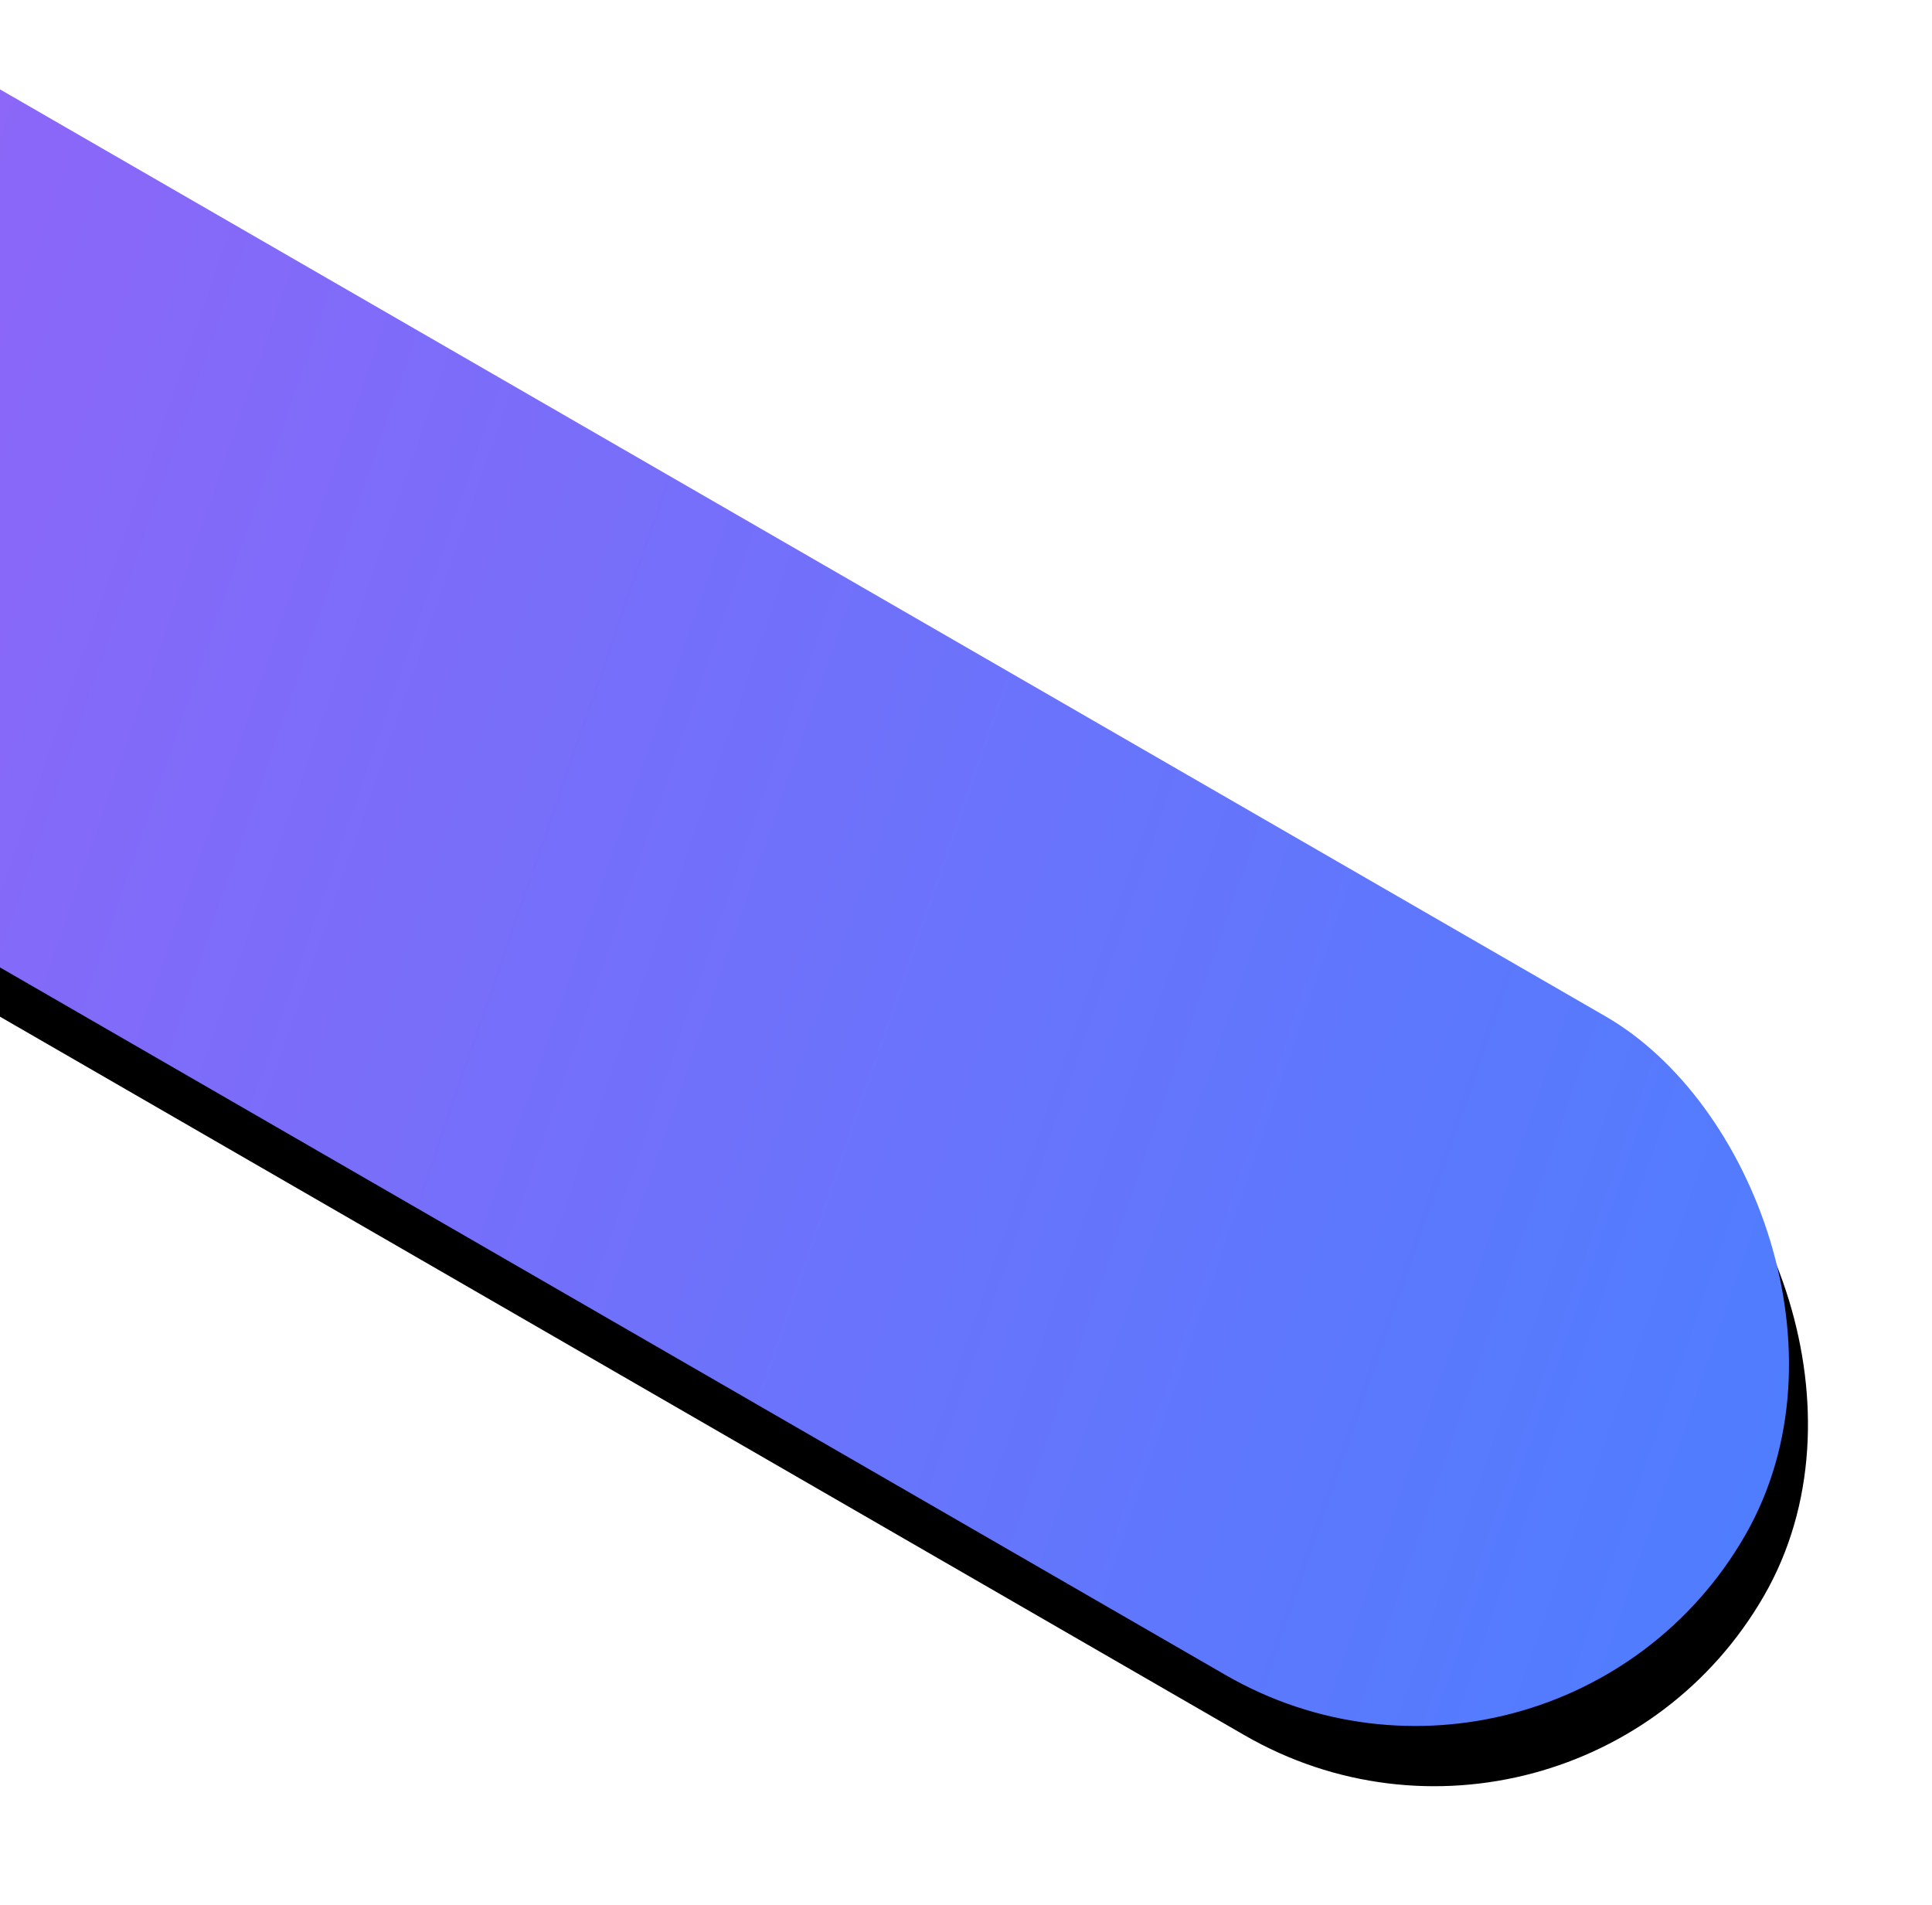 <?xml version="1.0" encoding="UTF-8"?>
<svg width="498px" height="491px" viewBox="0 0 498 491" version="1.1" xmlns="http://www.w3.org/2000/svg" xmlns:xlink="http://www.w3.org/1999/xlink">
    <!-- Generator: Sketch 54 (76480) - https://sketchapp.com -->
    <title>ipfsex_zs1</title>
    <desc>Created with Sketch.</desc>
    <defs>
        <linearGradient x1="53.168%" y1="21.469%" x2="50%" y2="109.328%" id="linearGradient-1">
            <stop stop-color="#9B61F7" offset="0%"></stop>
            <stop stop-color="#4780FF" offset="100%"></stop>
        </linearGradient>
        <rect id="path-2" x="-33.619" y="1872.37" width="196" height="890" rx="98"></rect>
        <filter x="-21.2%" y="-4.6%" width="153.6%" height="111.8%" filterUnits="objectBoundingBox" id="filter-3">
            <feOffset dx="11" dy="12" in="SourceAlpha" result="shadowOffsetOuter1"></feOffset>
            <feGaussianBlur stdDeviation="15.5" in="shadowOffsetOuter1" result="shadowBlurOuter1"></feGaussianBlur>
            <feColorMatrix values="0 0 0 0 0   0 0 0 0 0   0 0 0 0 0  0 0 0 0.3 0" type="matrix" in="shadowBlurOuter1"></feColorMatrix>
        </filter>
    </defs>
    <g id="Page-1" stroke="none" stroke-width="1" fill="none" fill-rule="evenodd">
        <g id="ipfsex1.2" transform="translate(0, -2144)">
            <g id="ipfsex_zs1" transform="translate(64.381, 2317.37) scale(-1, 1) rotate(60) translate(-64.381, -2317.37) ">
                <use fill="black" fill-opacity="1" filter="url(#filter-3)" xlink:href="#path-2"></use>
                <use fill="url(#linearGradient-1)" fill-rule="evenodd" xlink:href="#path-2"></use>
            </g>
        </g>
    </g>
</svg>